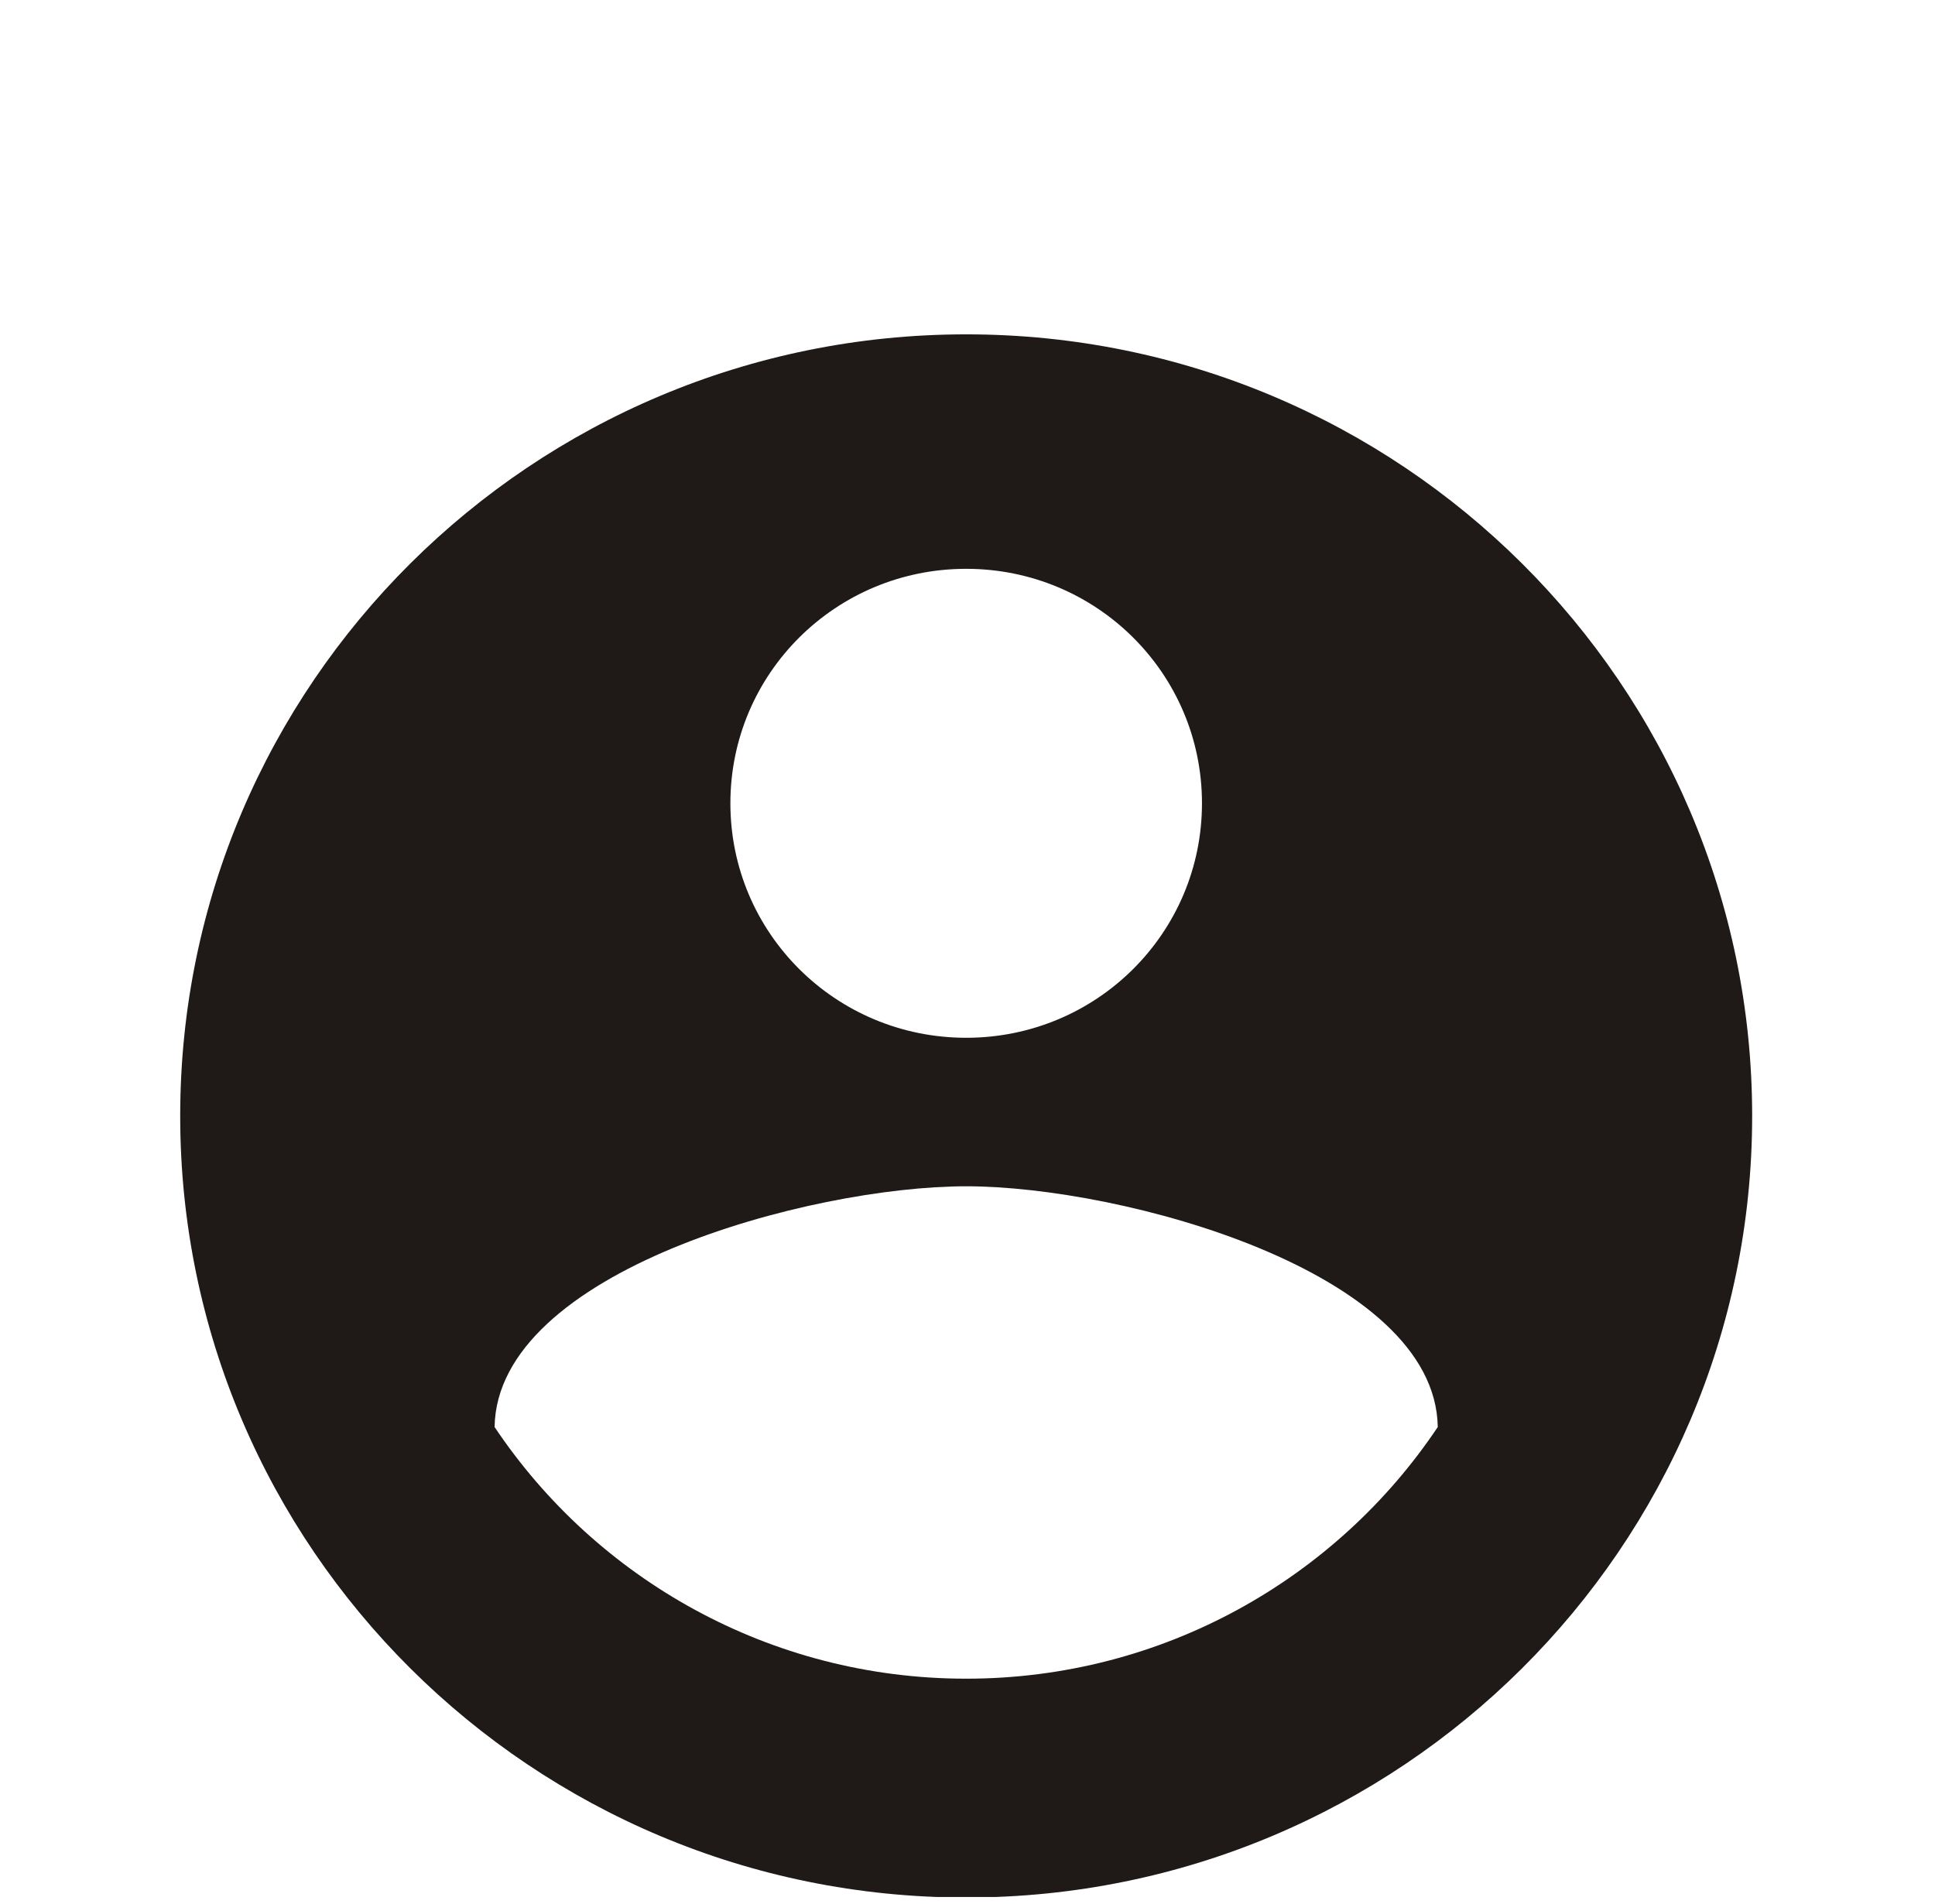 <!-- <svg
  xmlns="http://www.w3.org/2000/svg"
  className=""
  fill="#30489C"
  viewBox="0 0 24 24"
  stroke="#30489C"
  strokeWidth="1"
>
  <path
    strokeLinecap="round"
    strokeLinejoin="round"
    d="M8 16H6a2 2 0 01-2-2V6a2 2 0 012-2h8a2 2 0 012 2v2m-6 12h8a2 2 0 002-2v-8a2 2 0 00-2-2h-8a2 2 0 00-2 2v8a2 2 0 002 2z"
  />
</svg> -->

<svg width="63" height="62" viewBox="0 0 63 62" fill="none" xmlns="http://www.w3.org/2000/svg">
<g clip-path="url(#clip0_4809_3001)">
<path d="M31.457 10.886C17.331 10.886 5.867 22.286 5.867 36.333C5.867 50.38 17.331 61.781 31.457 61.781C45.583 61.781 57.047 50.38 57.047 36.333C57.047 22.286 45.583 10.886 31.457 10.886ZM31.457 18.52C35.705 18.52 39.134 21.93 39.134 26.154C39.134 30.379 35.705 33.789 31.457 33.789C27.209 33.789 23.78 30.379 23.78 26.154C23.78 21.93 27.209 18.52 31.457 18.52ZM31.457 54.656C25.06 54.656 19.404 51.398 16.103 46.462C16.18 41.397 26.339 38.624 31.457 38.624C36.55 38.624 46.734 41.397 46.811 46.462C43.51 51.398 37.855 54.656 31.457 54.656Z" fill="#1F1A17"/>
</g>
<defs>
<clipPath id="clip0_4809_3001">
<rect width="61.416" height="61.074" fill="white" transform="translate(0.75 0.689)"/>
</clipPath>
</defs>
</svg>
